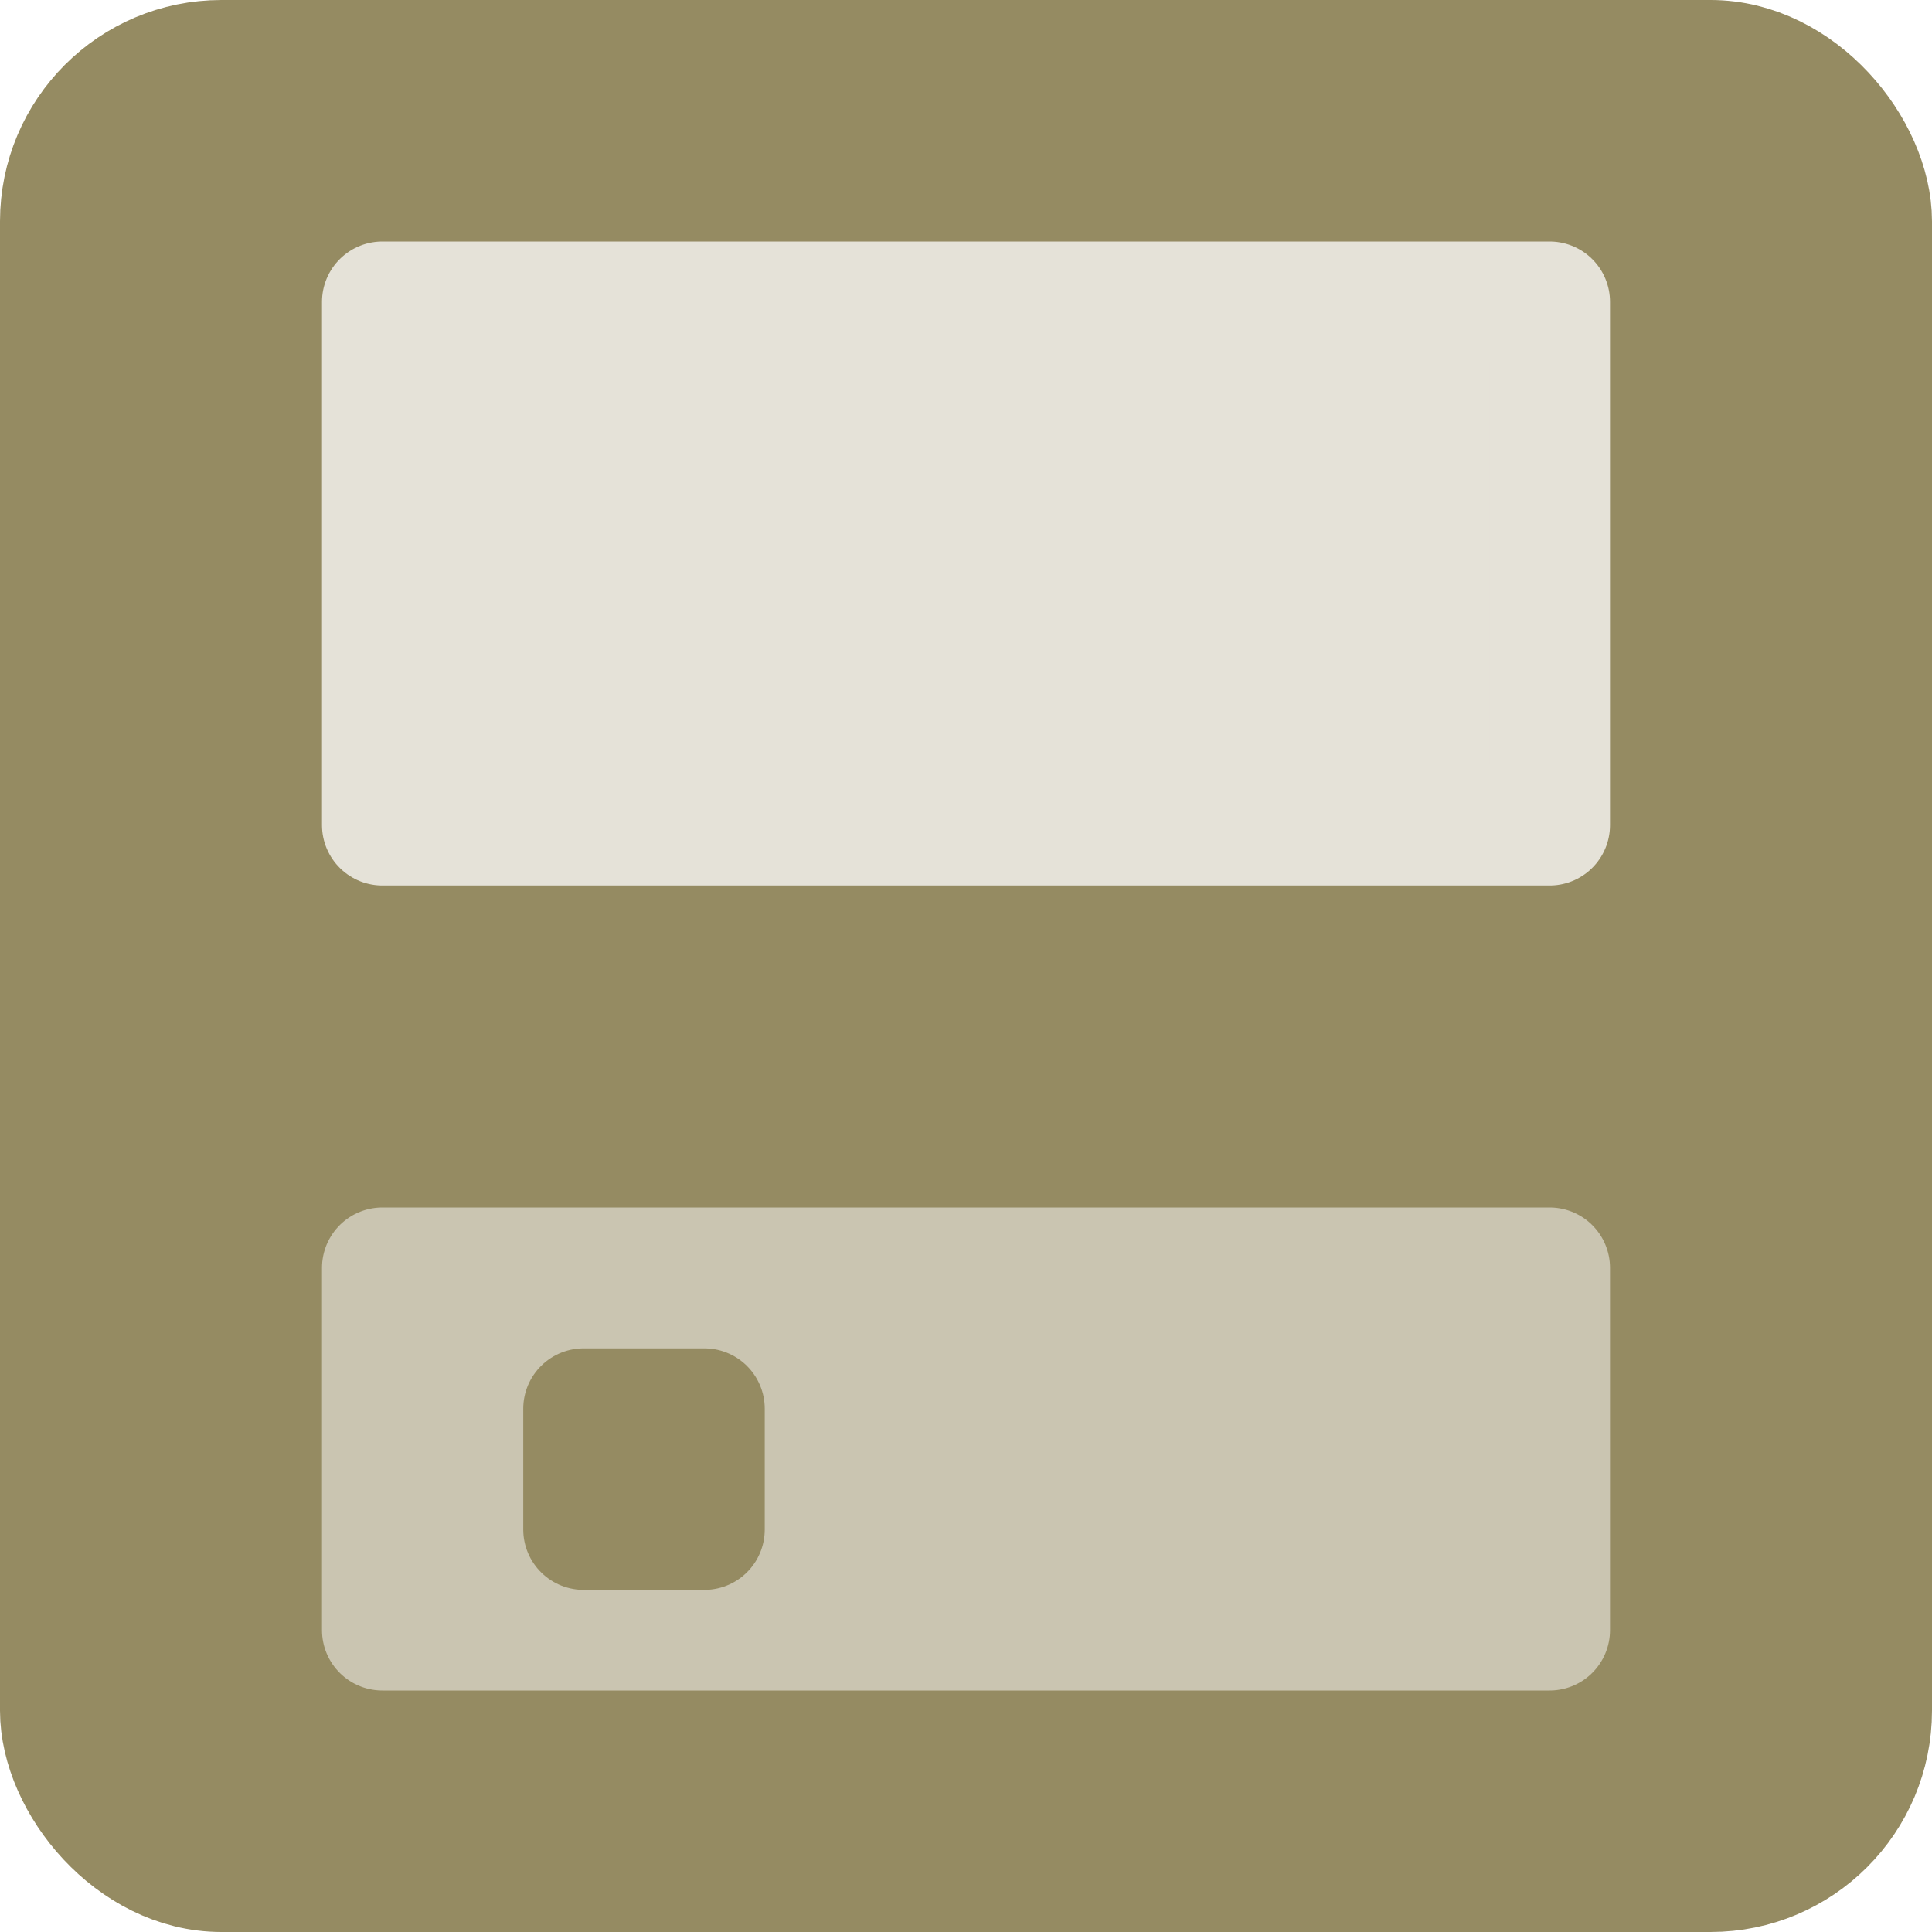 <?xml version="1.0" encoding="UTF-8" standalone="no"?>
<svg
   xmlns:dc="http://purl.org/dc/elements/1.1/"
   xmlns:cc="http://creativecommons.org/ns#"
   xmlns:rdf="http://www.w3.org/1999/02/22-rdf-syntax-ns#"
   xmlns:svg="http://www.w3.org/2000/svg"
   xmlns="http://www.w3.org/2000/svg"
   xmlns:sodipodi="http://sodipodi.sourceforge.net/DTD/sodipodi-0.dtd"
   xmlns:inkscape="http://www.inkscape.org/namespaces/inkscape"
   version="1.1"
   id="svg1"
   width="24"
   height="24"
   viewBox="0 0 24 24"
   sodipodi:docname="save.svg"
   inkscape:version="0.92.4 (5da689c313, 2019-01-14)">
  <defs
     id="defs9" />
  <sodipodi:namedview
     pagecolor="#ffffff"
     bordercolor="#666666"
     borderopacity="1"
     objecttolerance="10"
     gridtolerance="10"
     guidetolerance="10"
     inkscape:pageopacity="0"
     inkscape:pageshadow="2"
     inkscape:window-width="1920"
     inkscape:window-height="1017"
     id="namedview7"
     showgrid="false"
     fit-margin-top="0"
     fit-margin-left="0"
     fit-margin-right="0"
     fit-margin-bottom="0"
     inkscape:zoom="5.6568542"
     inkscape:cx="-30.408067"
     inkscape:cy="15.443662"
     inkscape:window-x="1358"
     inkscape:window-y="-8"
     inkscape:window-maximized="1"
     inkscape:current-layer="g4685"
     inkscape:snap-global="false" />
  <g
     id="g4685">
    <rect
       y="0.75"
       x="0.75"
       height="22.5"
       width="22.5"
       id="rect4660"
       style="fill:#958b62;fill-opacity:1;stroke:#958b62;stroke-width:1.5;stroke-linejoin:round;stroke-miterlimit:4;stroke-dasharray:none;stroke-opacity:1"
       rx="2"
       ry="2" />
    <rect
       y="3.75"
       x="4.75"
       height="6.5"
       width="14.5"
       id="rect4662"
       style="fill:#e5e2d8;fill-opacity:1;stroke:#e5e2d8;stroke-width:1.5;stroke-linejoin:round;stroke-miterlimit:4;stroke-dasharray:none;stroke-opacity:1" />
    <rect
       y="15.75"
       x="4.75"
       height="4.5"
       width="14.5"
       id="rect4662-3"
       style="fill:#cac5b1;fill-opacity:1;stroke:#cac5b1;stroke-width:1.5;stroke-linejoin:round;stroke-miterlimit:4;stroke-dasharray:none;stroke-opacity:1" />
    <rect
       y="17.5"
       x="7.25"
       height="1.5"
       width="1.5"
       id="rect4679"
       style="fill:#958b62;fill-opacity:1;stroke:#958b62;stroke-width:1.5;stroke-linejoin:round;stroke-miterlimit:4;stroke-dasharray:none;stroke-opacity:1" />
  </g>
</svg>
